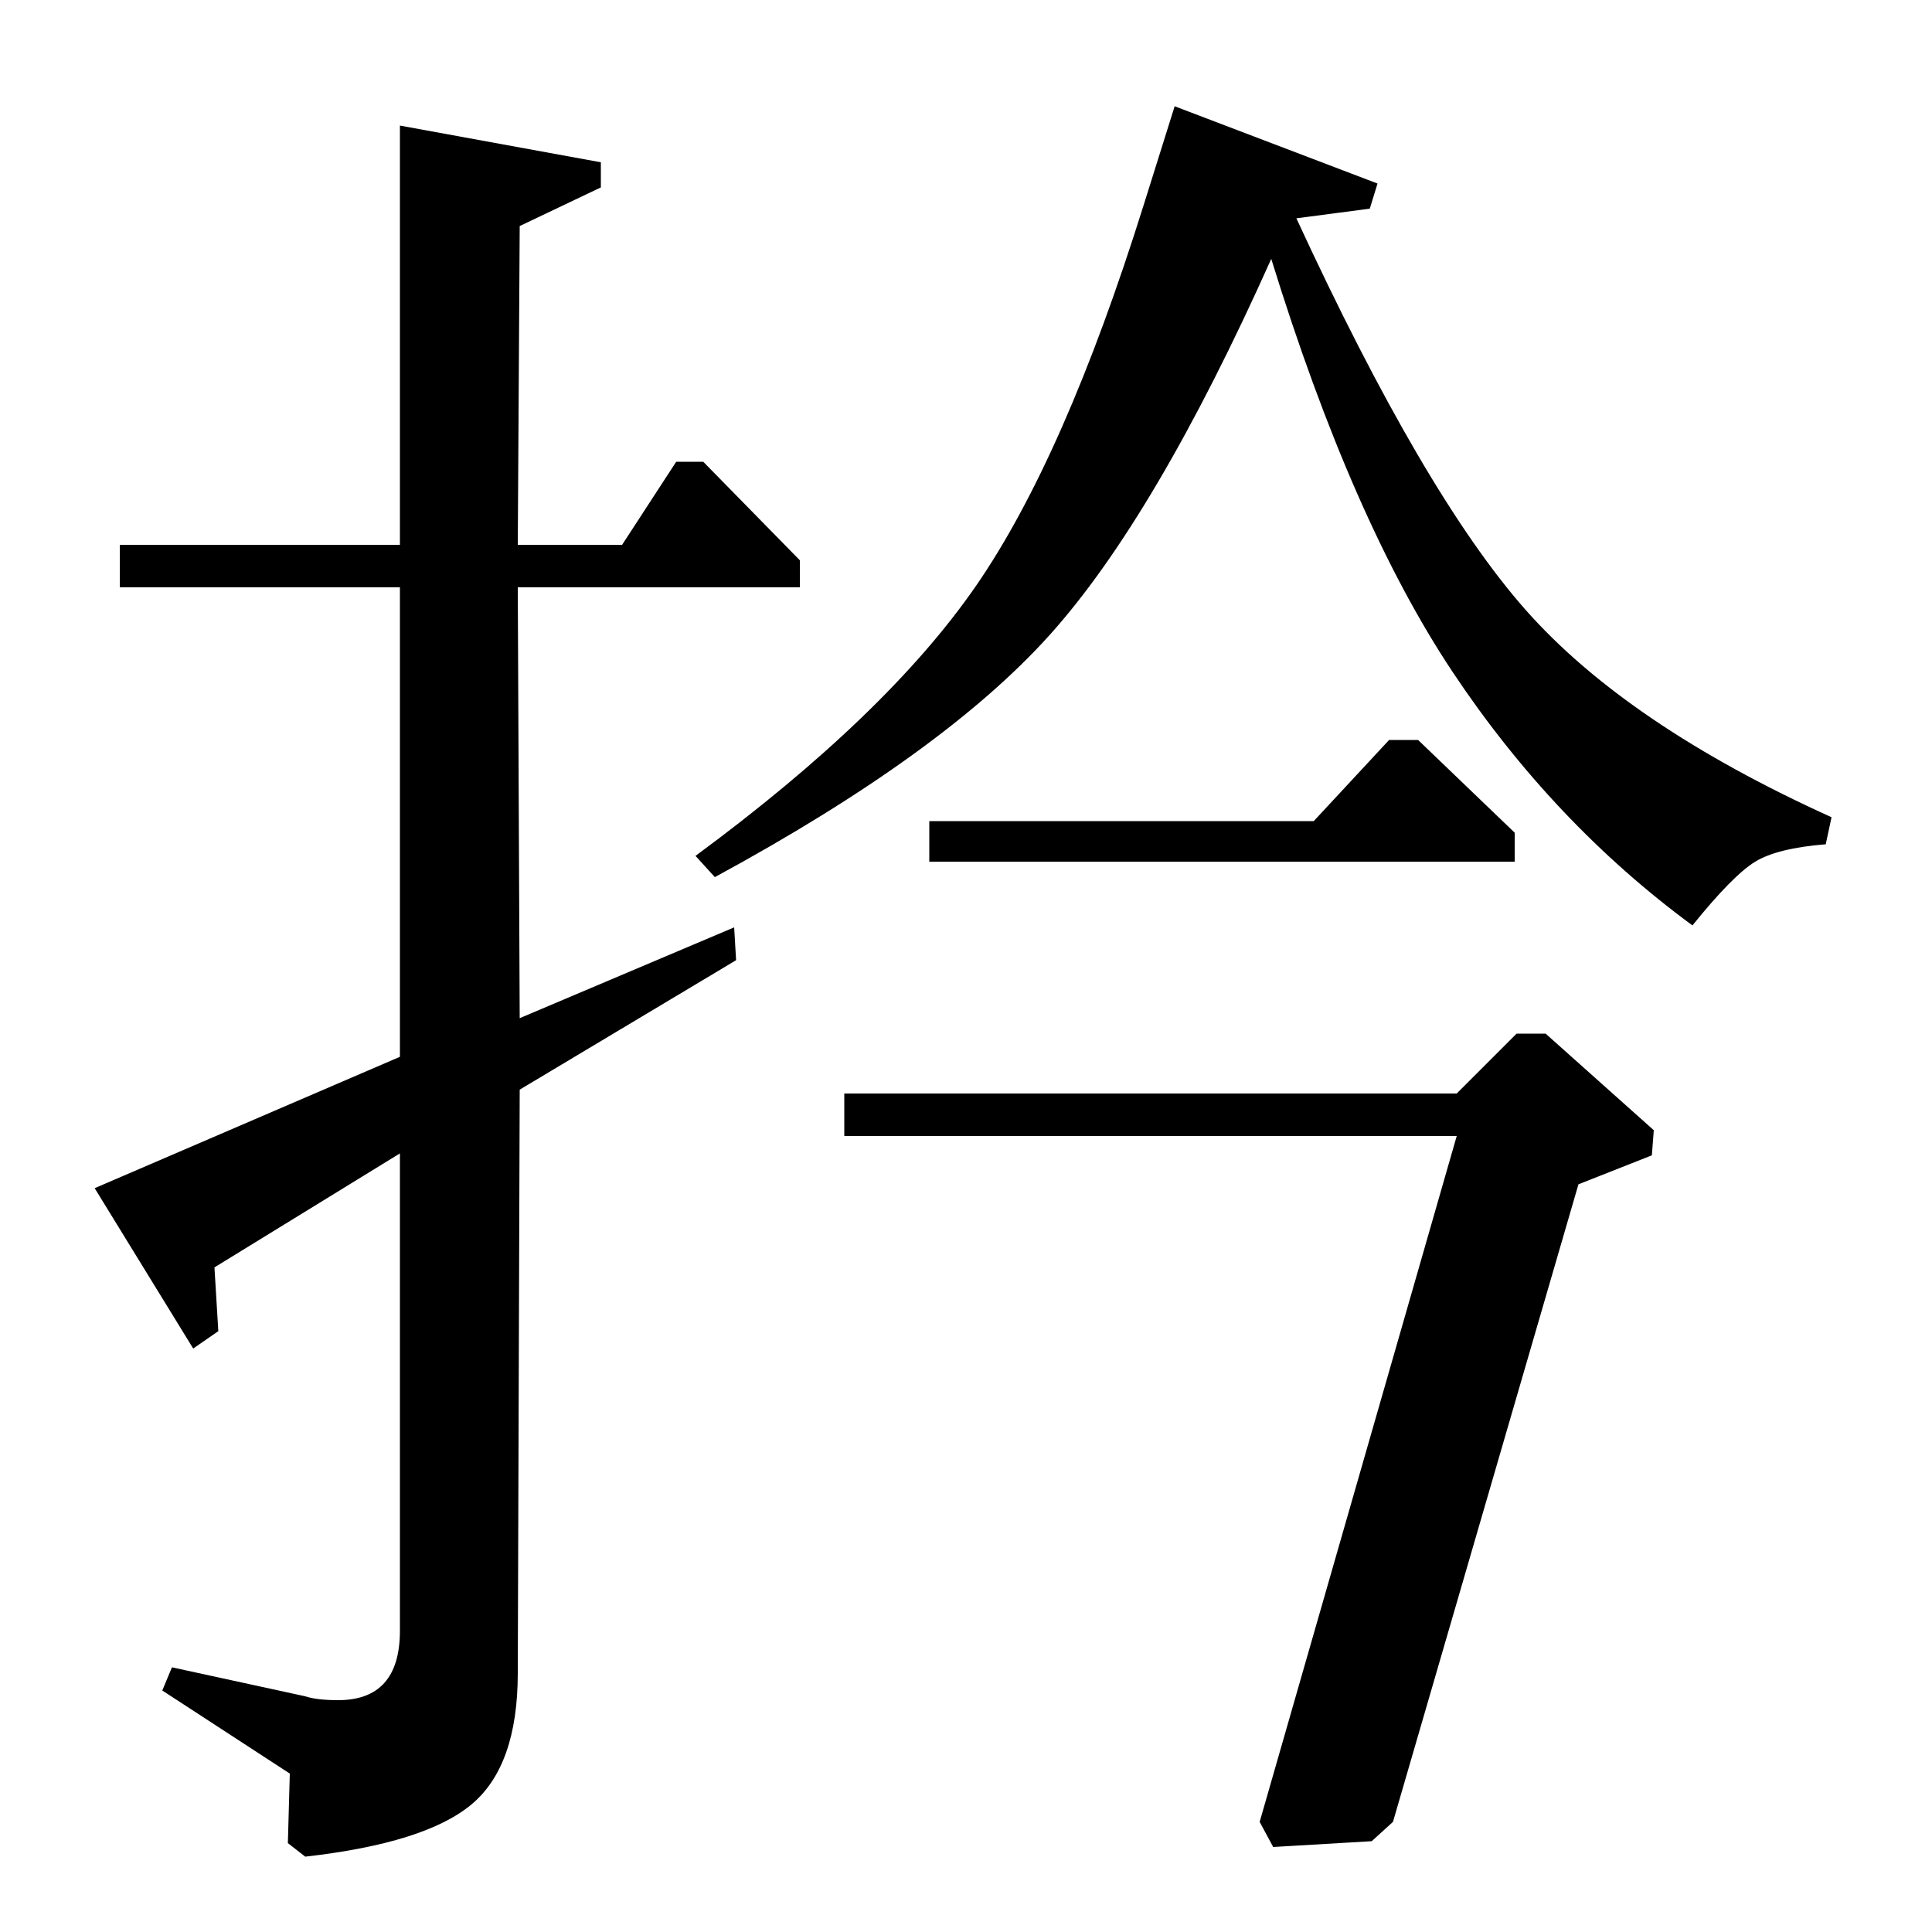 <?xml version="1.0" standalone="no"?>
<!DOCTYPE svg PUBLIC "-//W3C//DTD SVG 1.1//EN" "http://www.w3.org/Graphics/SVG/1.1/DTD/svg11.dtd" >
<svg xmlns="http://www.w3.org/2000/svg" xmlns:xlink="http://www.w3.org/1999/xlink" version="1.1" viewBox="0 -140 1000 1000">
  <g transform="matrix(1 0 0 -1 0 860)">
   <path fill="currentColor"
d="M709 892l-38 -5q66 -143 118.5 -202.5t158.5 -107.5l-3 -14q-25 -2 -36.5 -9t-32.5 -33q-72 53 -124 131t-94 214q-60 -134 -115 -195t-173 -125l-10 11q99 73 145 139.5t87 197.5l16 51l105 -40zM800 465l56 -50l-1 -13l-38 -15l-96 -330l-11 -10l-51 -3l-7 13l102 355
h-317v22h317l31 31h15zM414 710v-14h-146l1 -223l111 47l1 -17l-112 -67l-1 -302q0 -48 -24 -68t-86 -27l-9 7l1 36l-66 43l5 12l69 -15q6 -2 17 -2q32 0 32 36v247l-96 -59l2 -33l-13 -9l-51 83l158 68v243h-145v22h145v217l104 -19v-13l-42 -20l-1 -165h54l28 43h14z
M481 554v21h199l39 42h15l50 -48v-15h-303z" />
  </g>

</svg>
